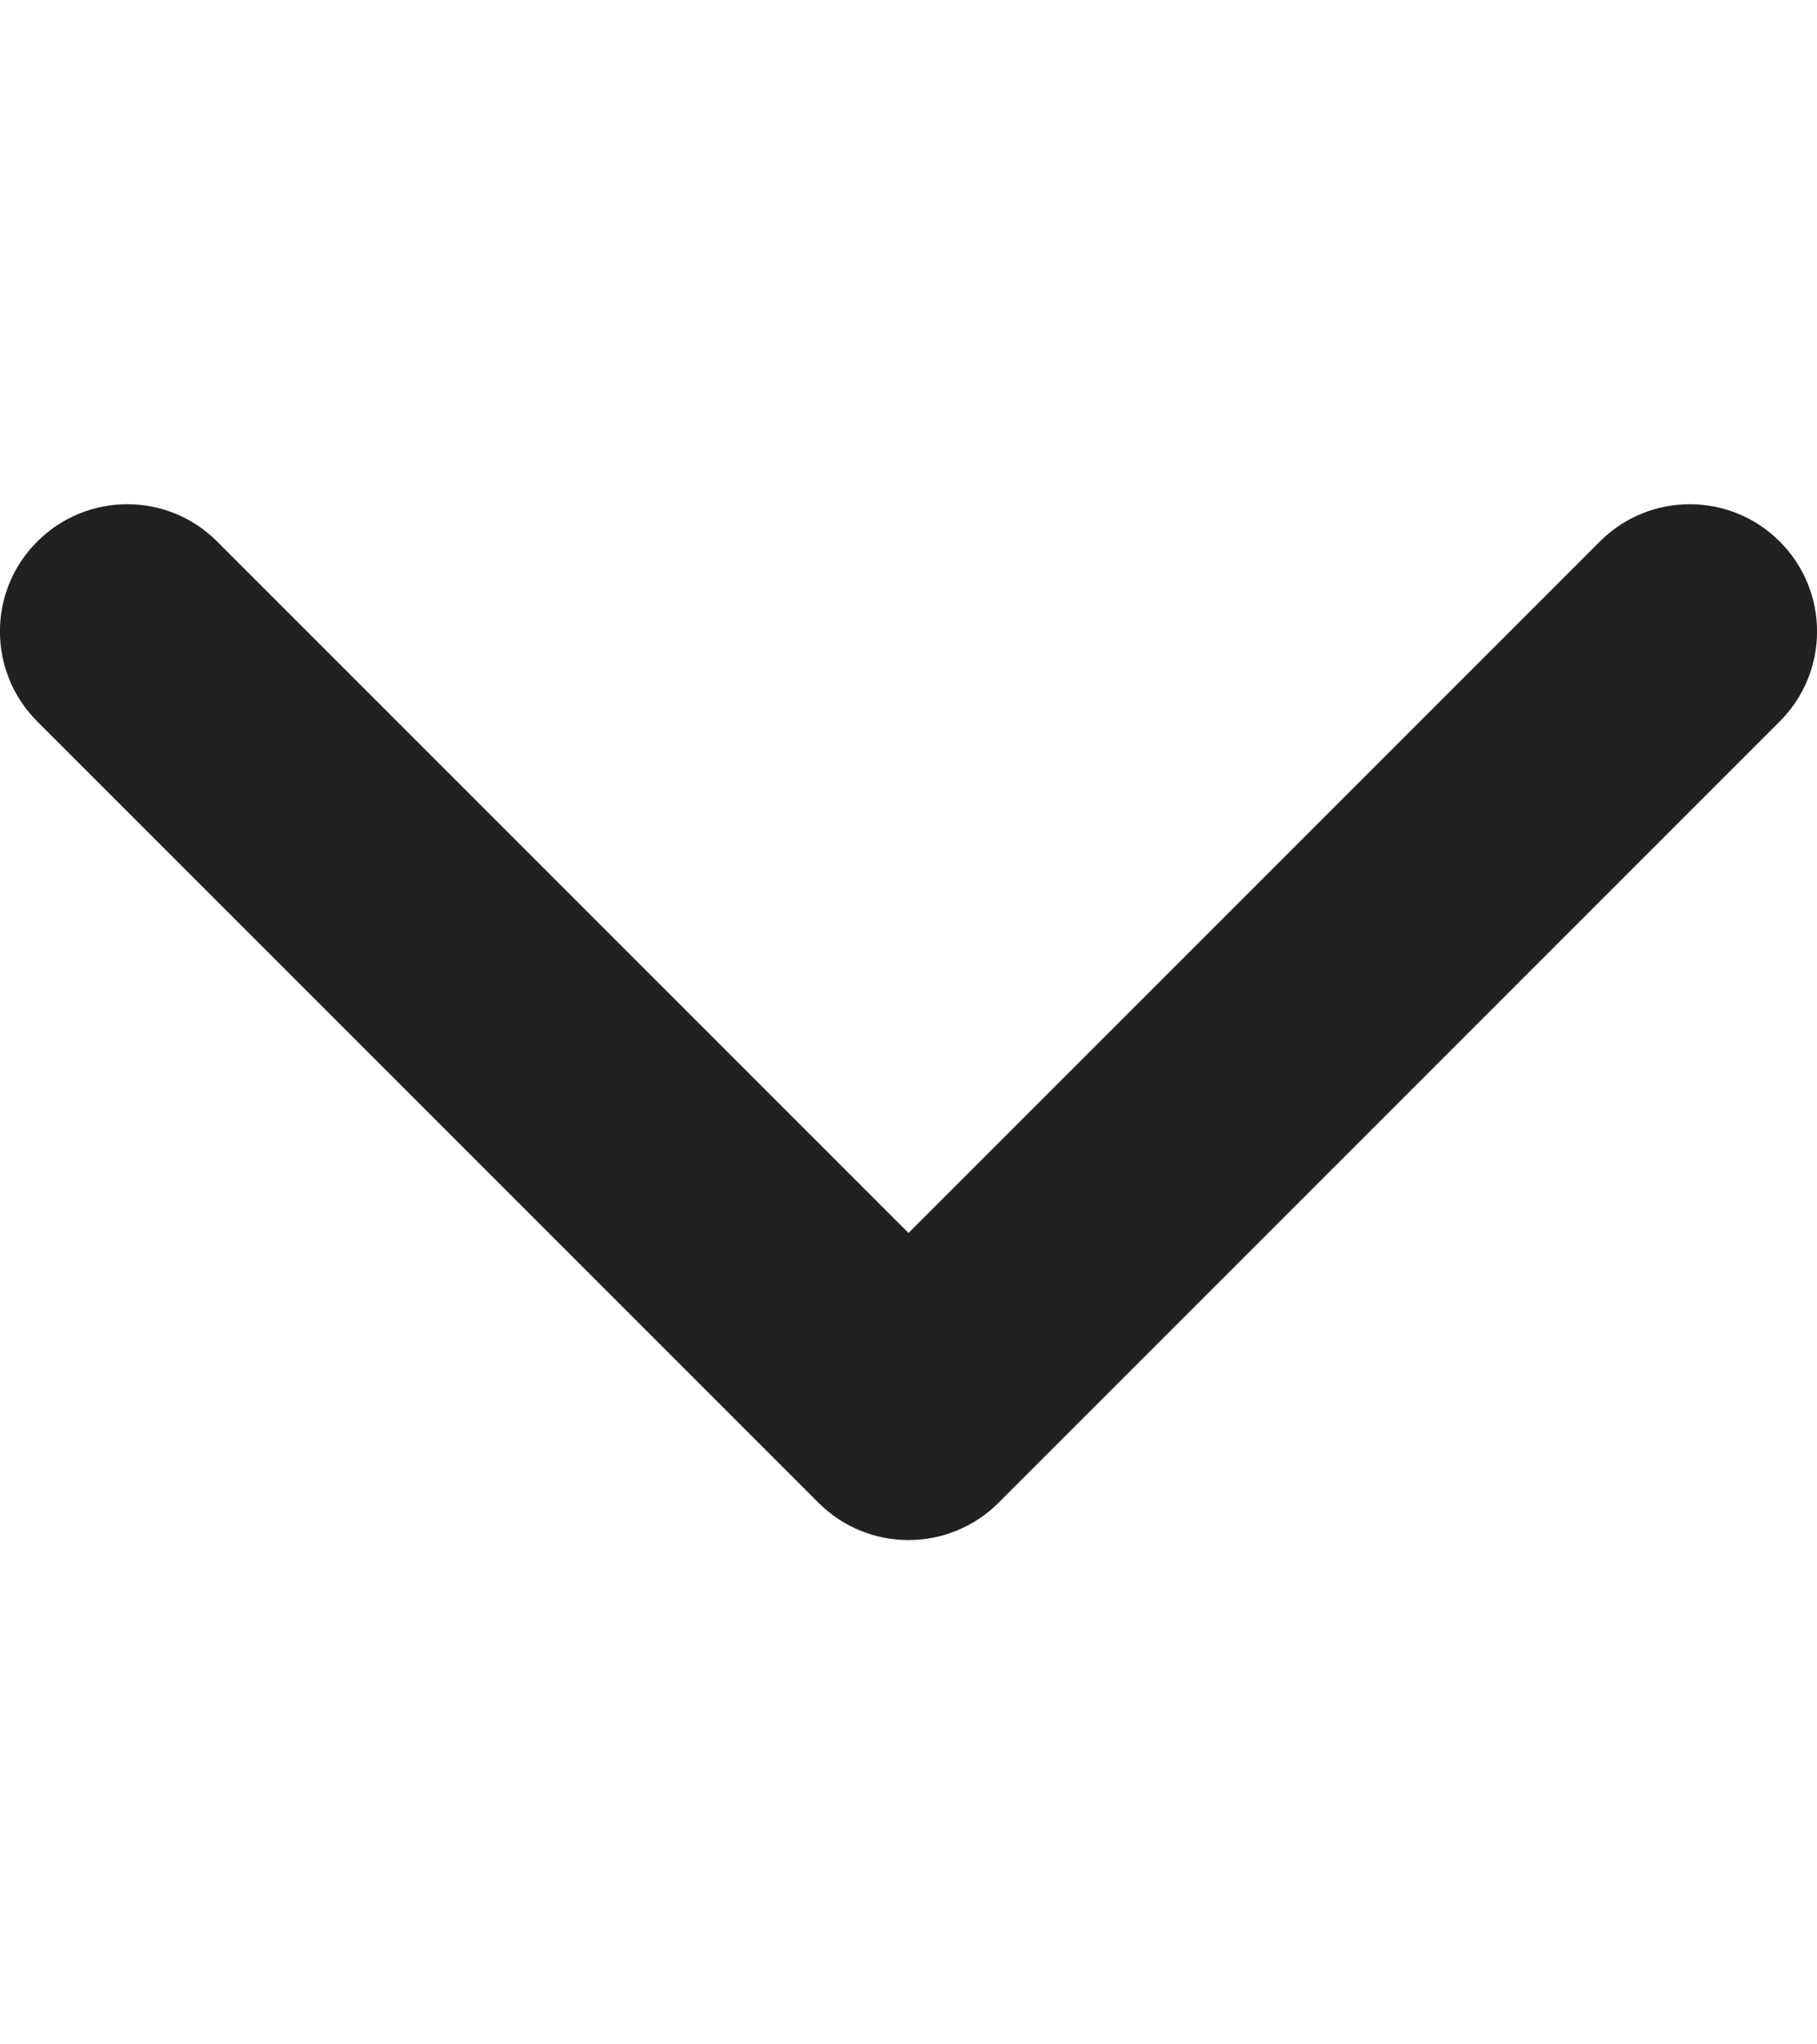 <svg width="8" height="9" viewBox="0 0 8 9" fill="none" xmlns="http://www.w3.org/2000/svg">
<g clip-path="url(#clip0_147_1591)">
<path d="M3.604 6.616L0.164 3.176C-0.055 2.957 -0.055 2.602 0.164 2.384C0.383 2.165 0.738 2.165 0.956 2.384L4 5.428L7.044 2.384C7.262 2.165 7.617 2.165 7.836 2.384C8.055 2.603 8.055 2.957 7.836 3.176L4.396 6.616C4.287 6.725 4.143 6.78 4 6.78C3.857 6.78 3.713 6.725 3.604 6.616Z" fill="#212121"/>
</g>
<defs>
<clipPath id="clip0_147_1591">
<rect width="8" height="8" fill="white" transform="translate(8 0.5) rotate(90)"/>
</clipPath>
</defs>
</svg>
